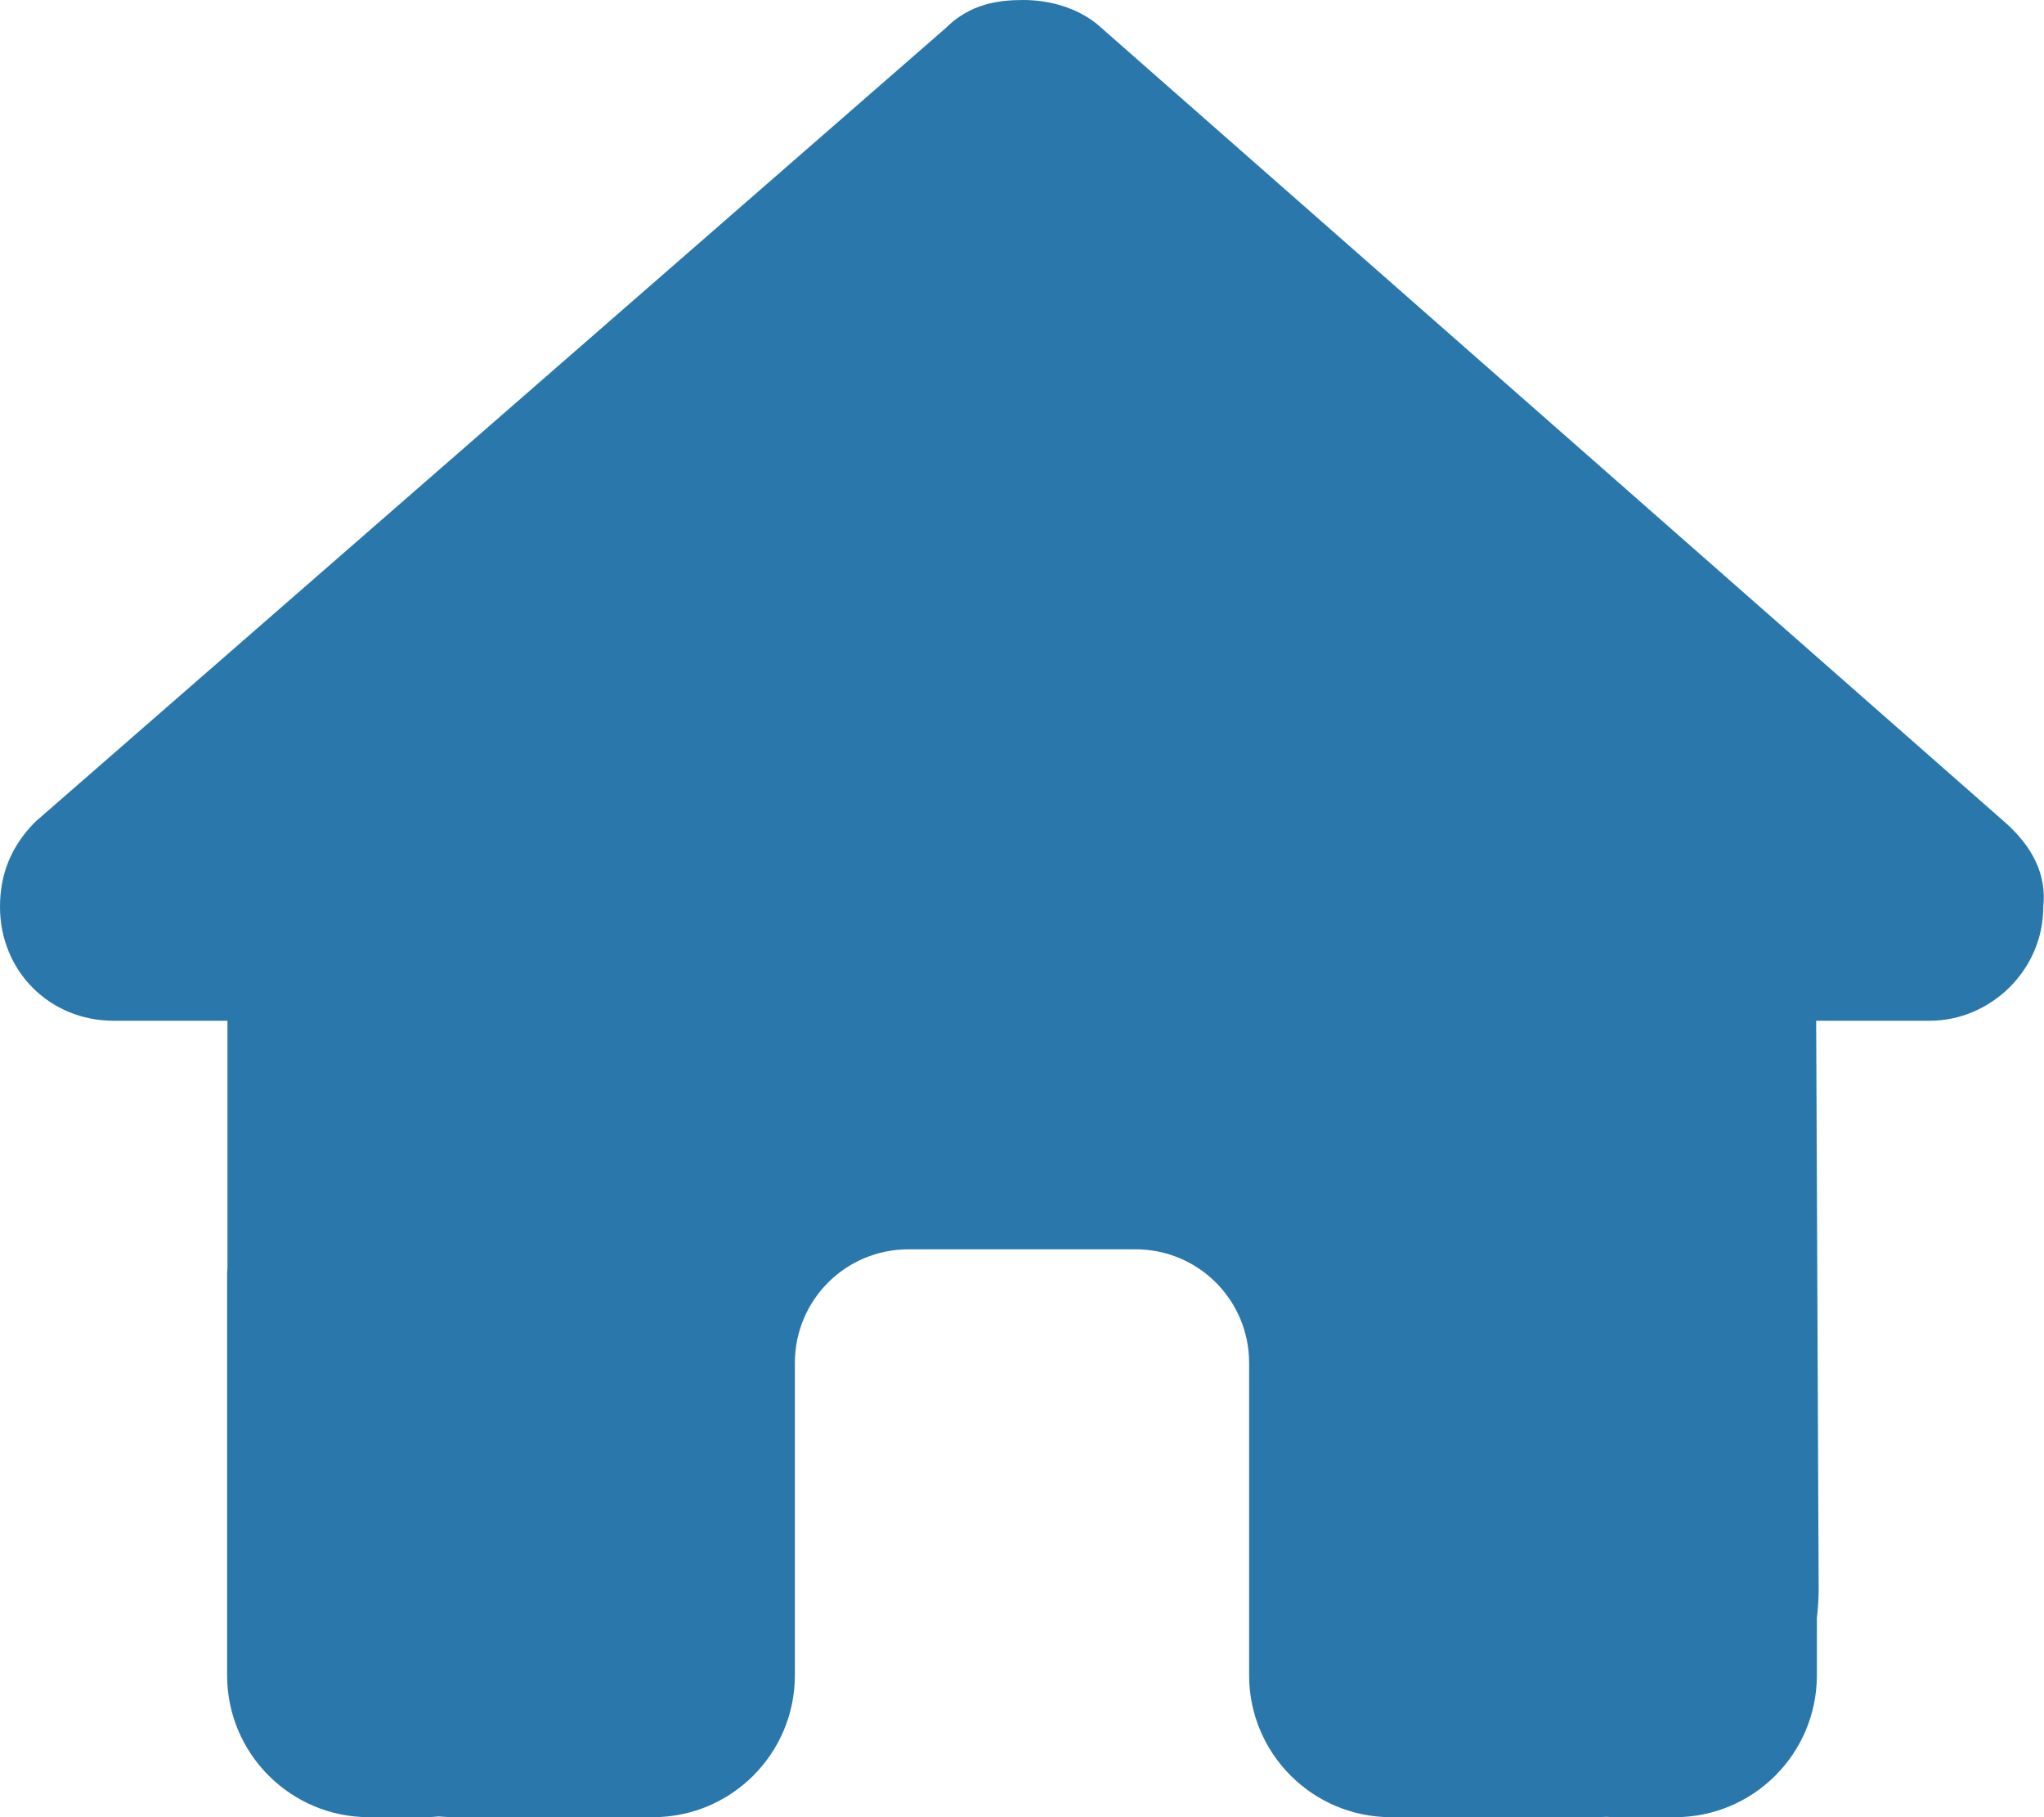 <svg version="1.2" xmlns="http://www.w3.org/2000/svg" viewBox="0 0 576 512" width="576" height="512">
	<title>house-solid-svg</title>
	<style>
		.s0 { fill: #2a78ab } 
	</style>
	<path id="Layer" class="s0" d="m575.8 255.5c0 18-15 32.1-32 32.1h-32l0.7 160.2c0 2.7-0.2 5.4-0.5 8.1v16.1c0 22.1-17.9 40-40 40h-16c-1.1 0-2.2 0-3.3-0.1-1.4 0.1-2.8 0.1-4.2 0.1h-32.5-24c-22.1 0-40-17.9-40-40v-24-64c0-17.7-14.3-32-32-32h-64c-17.7 0-32 14.3-32 32v64 24c0 22.1-17.9 40-40 40h-24-31.9c-1.5 0-3-0.1-4.5-0.2-1.2 0.1-2.4 0.2-3.6 0.2h-16c-22.1 0-40-17.9-40-40v-112c0-0.9 0-1.9 0.1-2.8v-69.6h-32.1c-18 0-32-14-32-32.1 0-9 3-17 10-24l256.4-223.5c7-7 15-8 22-8 7 0 15 2 21 7l255.4 224.5c8 7 12 15 11 24z"/>
</svg>